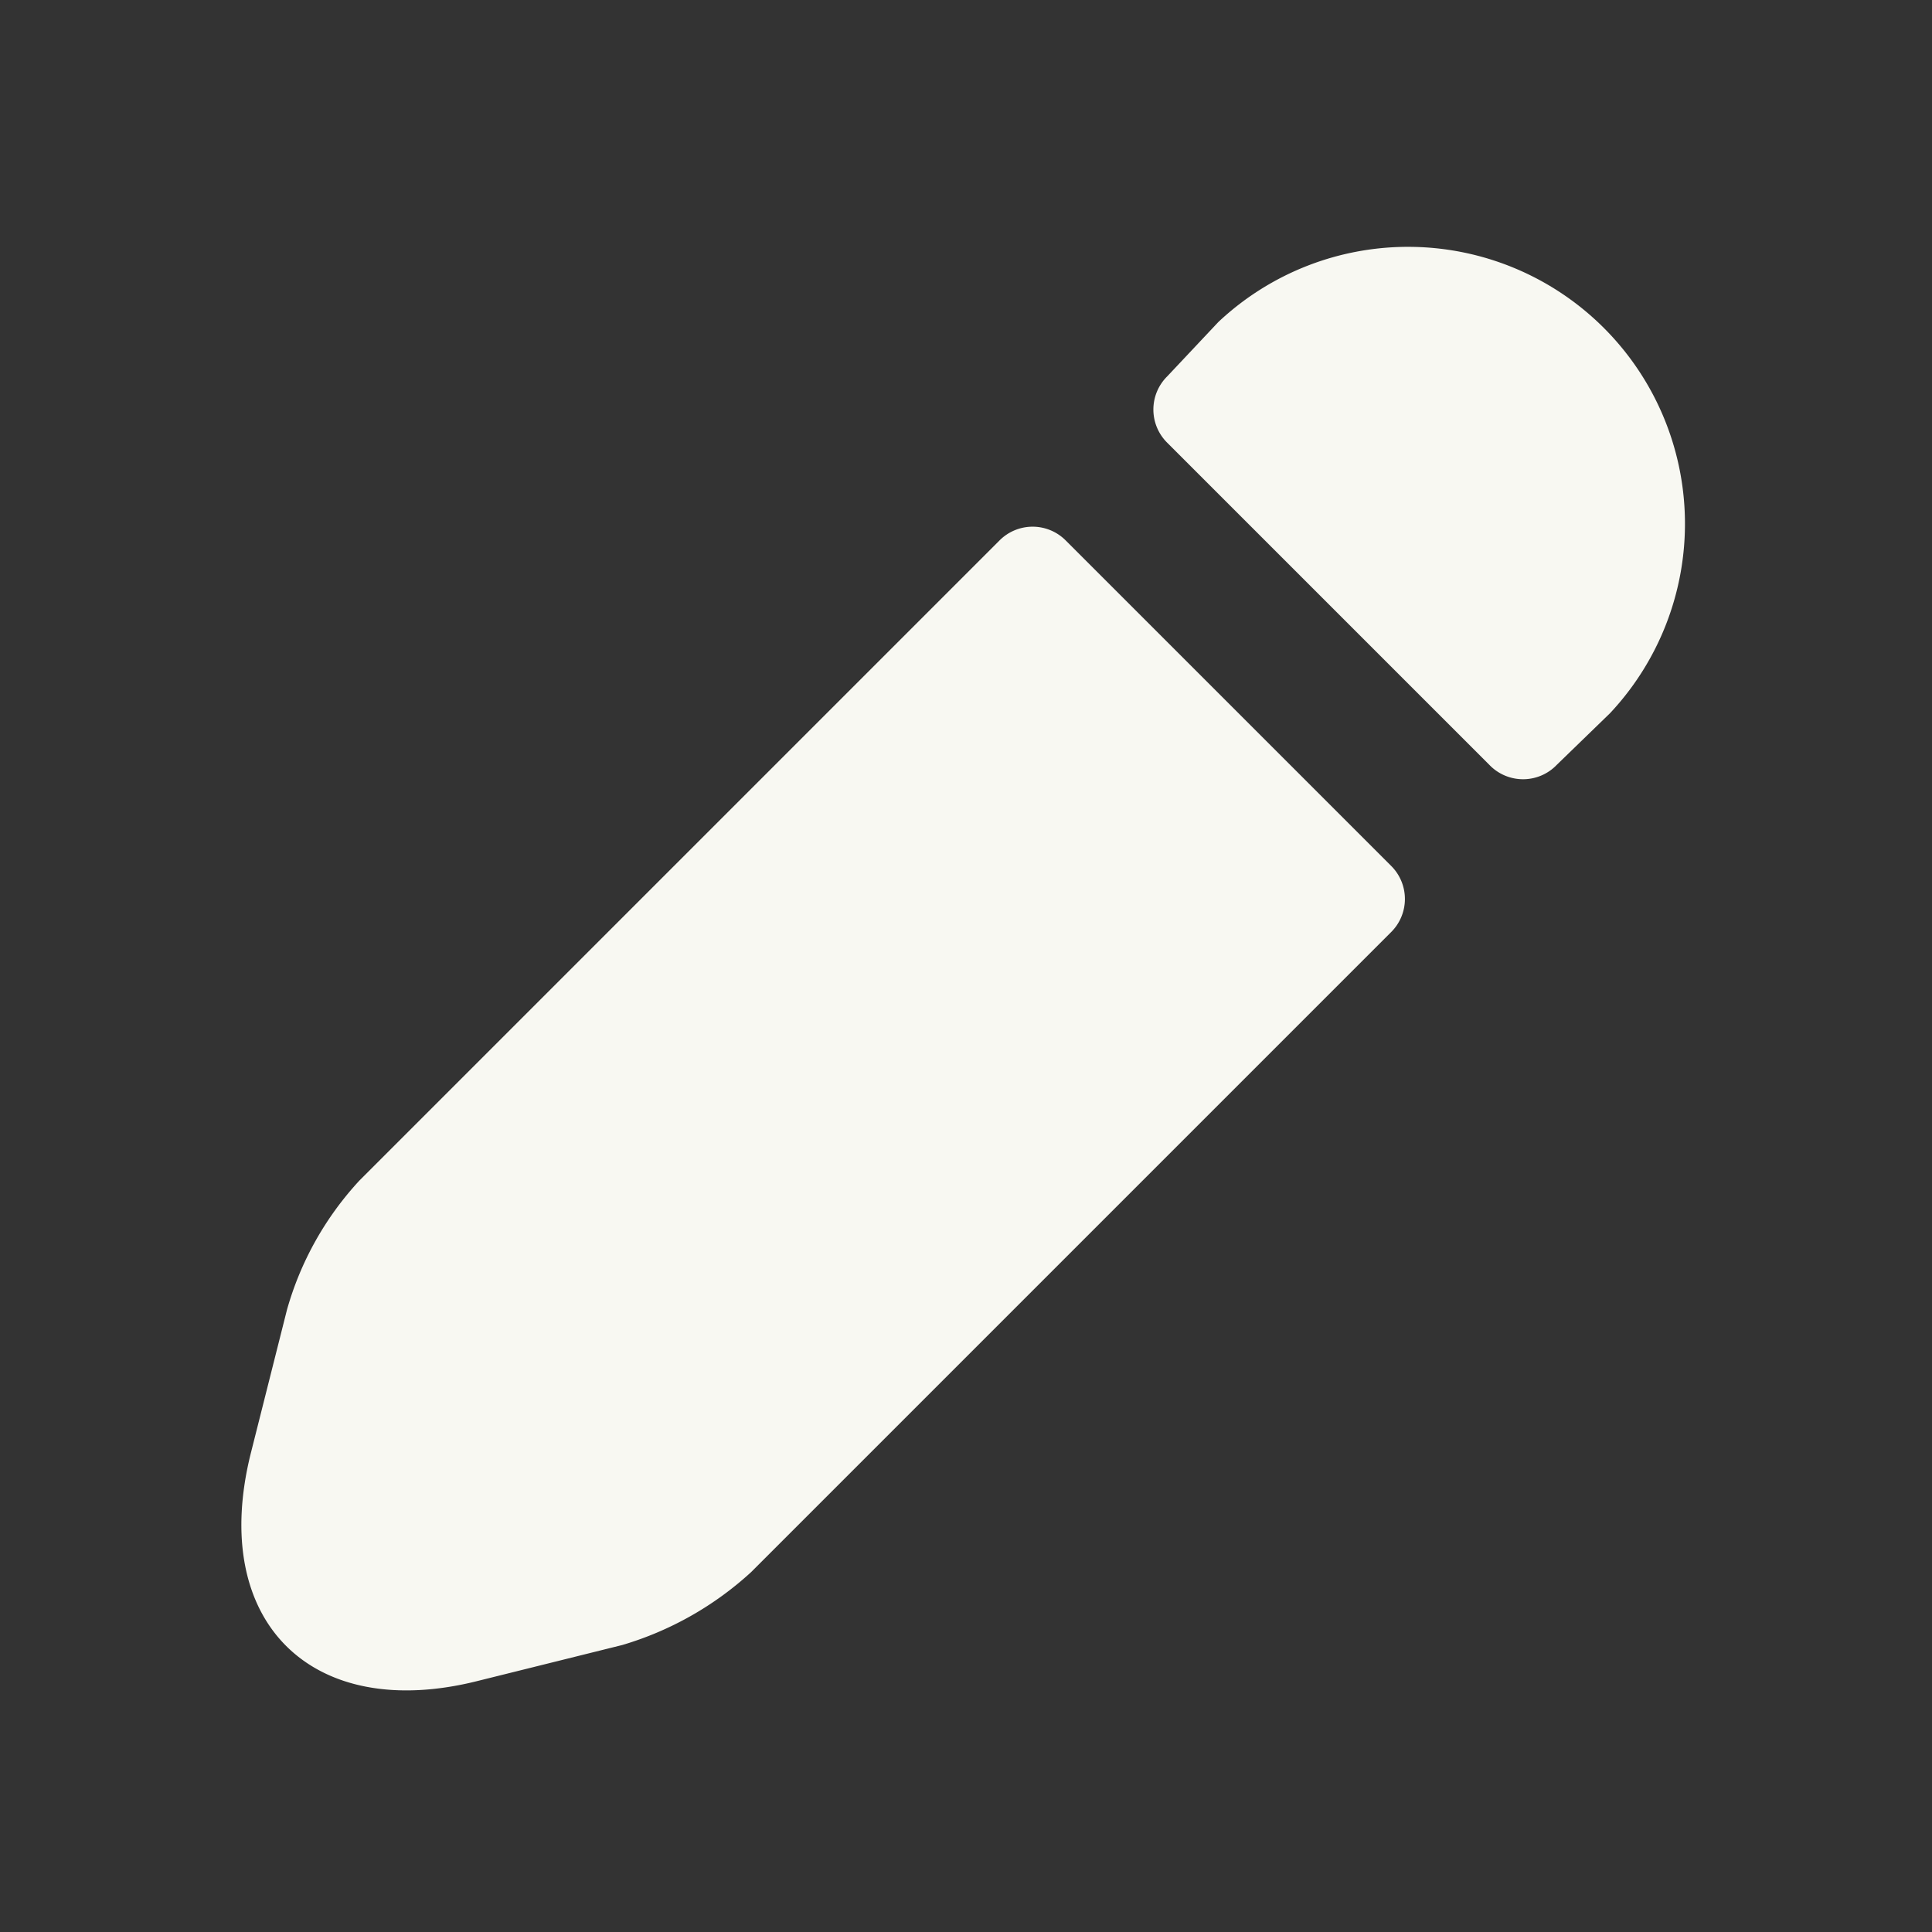 <svg xmlns="http://www.w3.org/2000/svg" viewBox="0 0 48 48"><rect x="0" y="0" width="48" height="48" fill="#333333" stroke="none"/><path d="M34.56,21.51a1.16,1.16,0,0,1,0,1.65l-15.9,15.9a8.16,8.16,0,0,1-3.2,1.81l-3.58.89c-4.15,1.05-6.69-1.48-5.65-5.65l.9-3.57a7.87,7.87,0,0,1,1.8-3.21l15.9-15.9a1.16,1.16,0,0,1,1.65,0Z" fill="#f8f8f2"/><path d="M40,17.72,38.68,19A1.16,1.16,0,0,1,37,19L29,11a1.16,1.16,0,0,1,0-1.65L30.27,8A6.88,6.88,0,0,1,40,17.72Z" fill="#f8f8f2"/></svg>